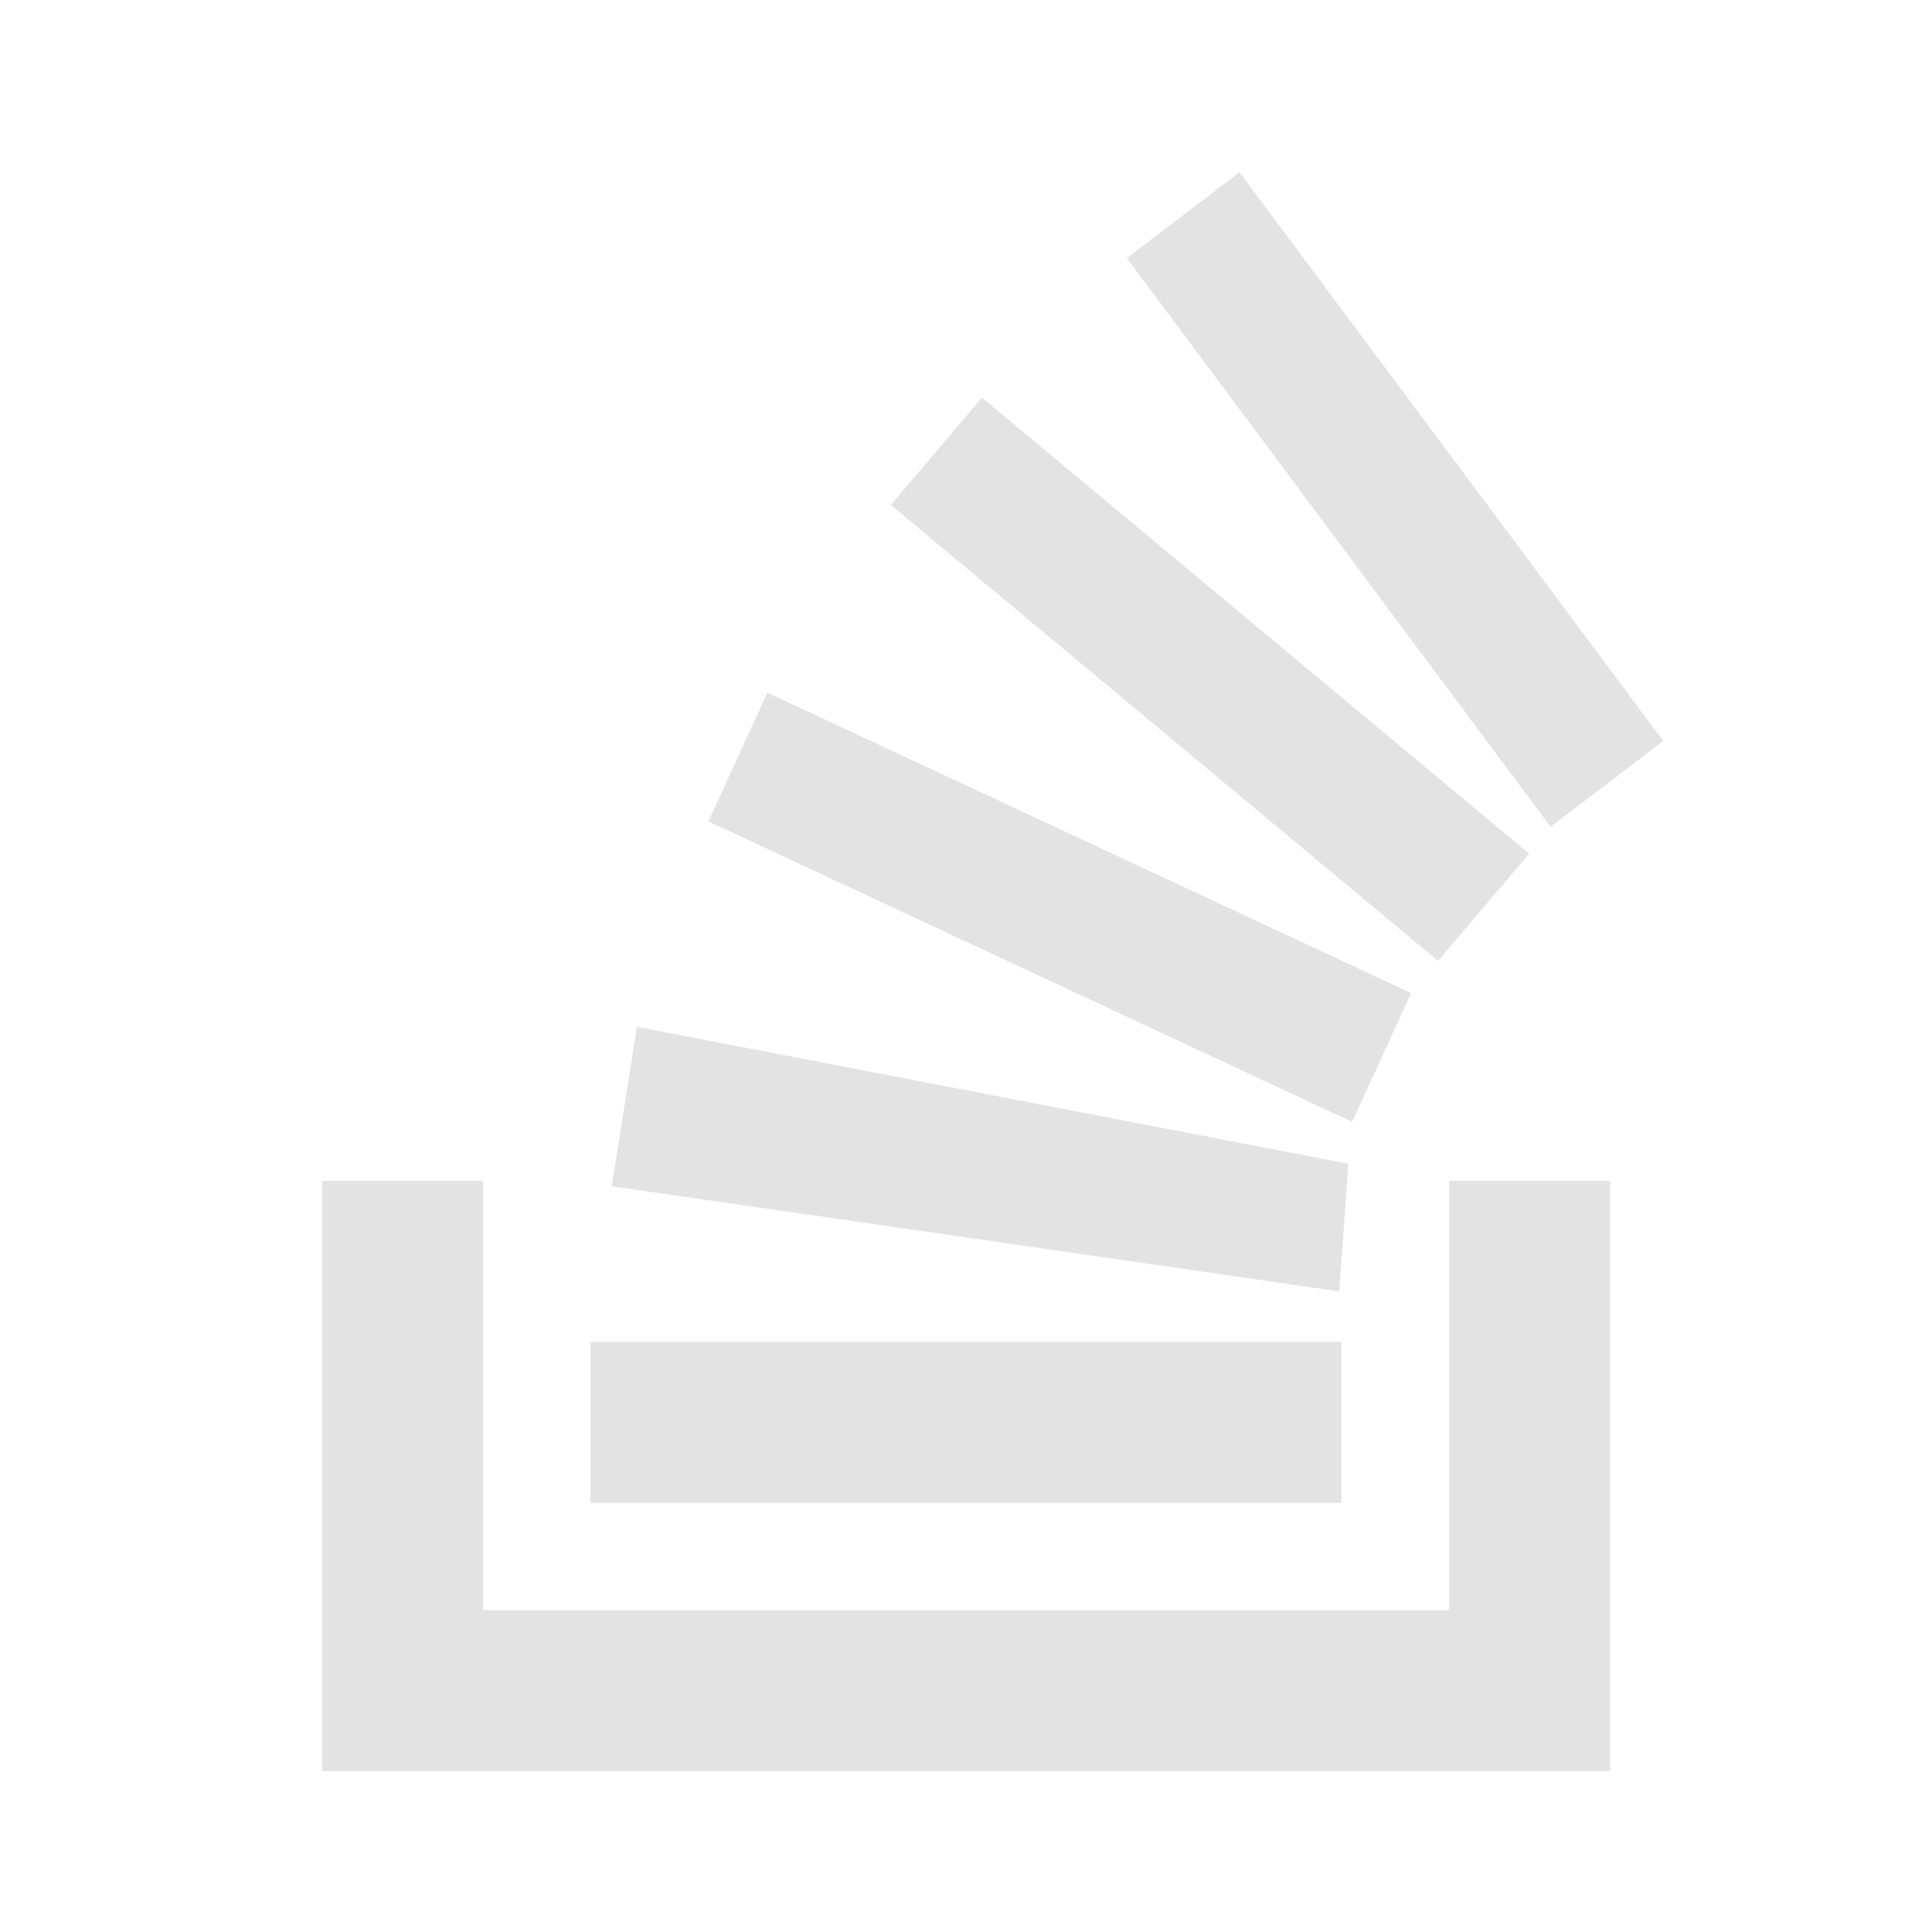 <svg width="20" height="20" viewBox="0 0 20 20" fill="none" xmlns="http://www.w3.org/2000/svg">
<path d="M15.001 16.669V12.224H16.667V18.335H3.334V12.224H5.001V16.669H15.001ZM6.333 12.28L6.594 10.63L13.958 12.047L13.864 13.368L6.333 12.28ZM7.333 8.503L7.944 7.171L14.608 10.281L13.997 11.614L7.333 8.503ZM9.221 5.227L10.165 4.116L15.83 8.837L14.886 9.947L9.221 5.227ZM12.831 1.783L17.218 7.67L16.052 8.559L11.665 2.672L12.831 1.783ZM6.111 15.557V13.89H13.886V15.557H6.111Z" fill="#E3E3E3"/>
</svg>
